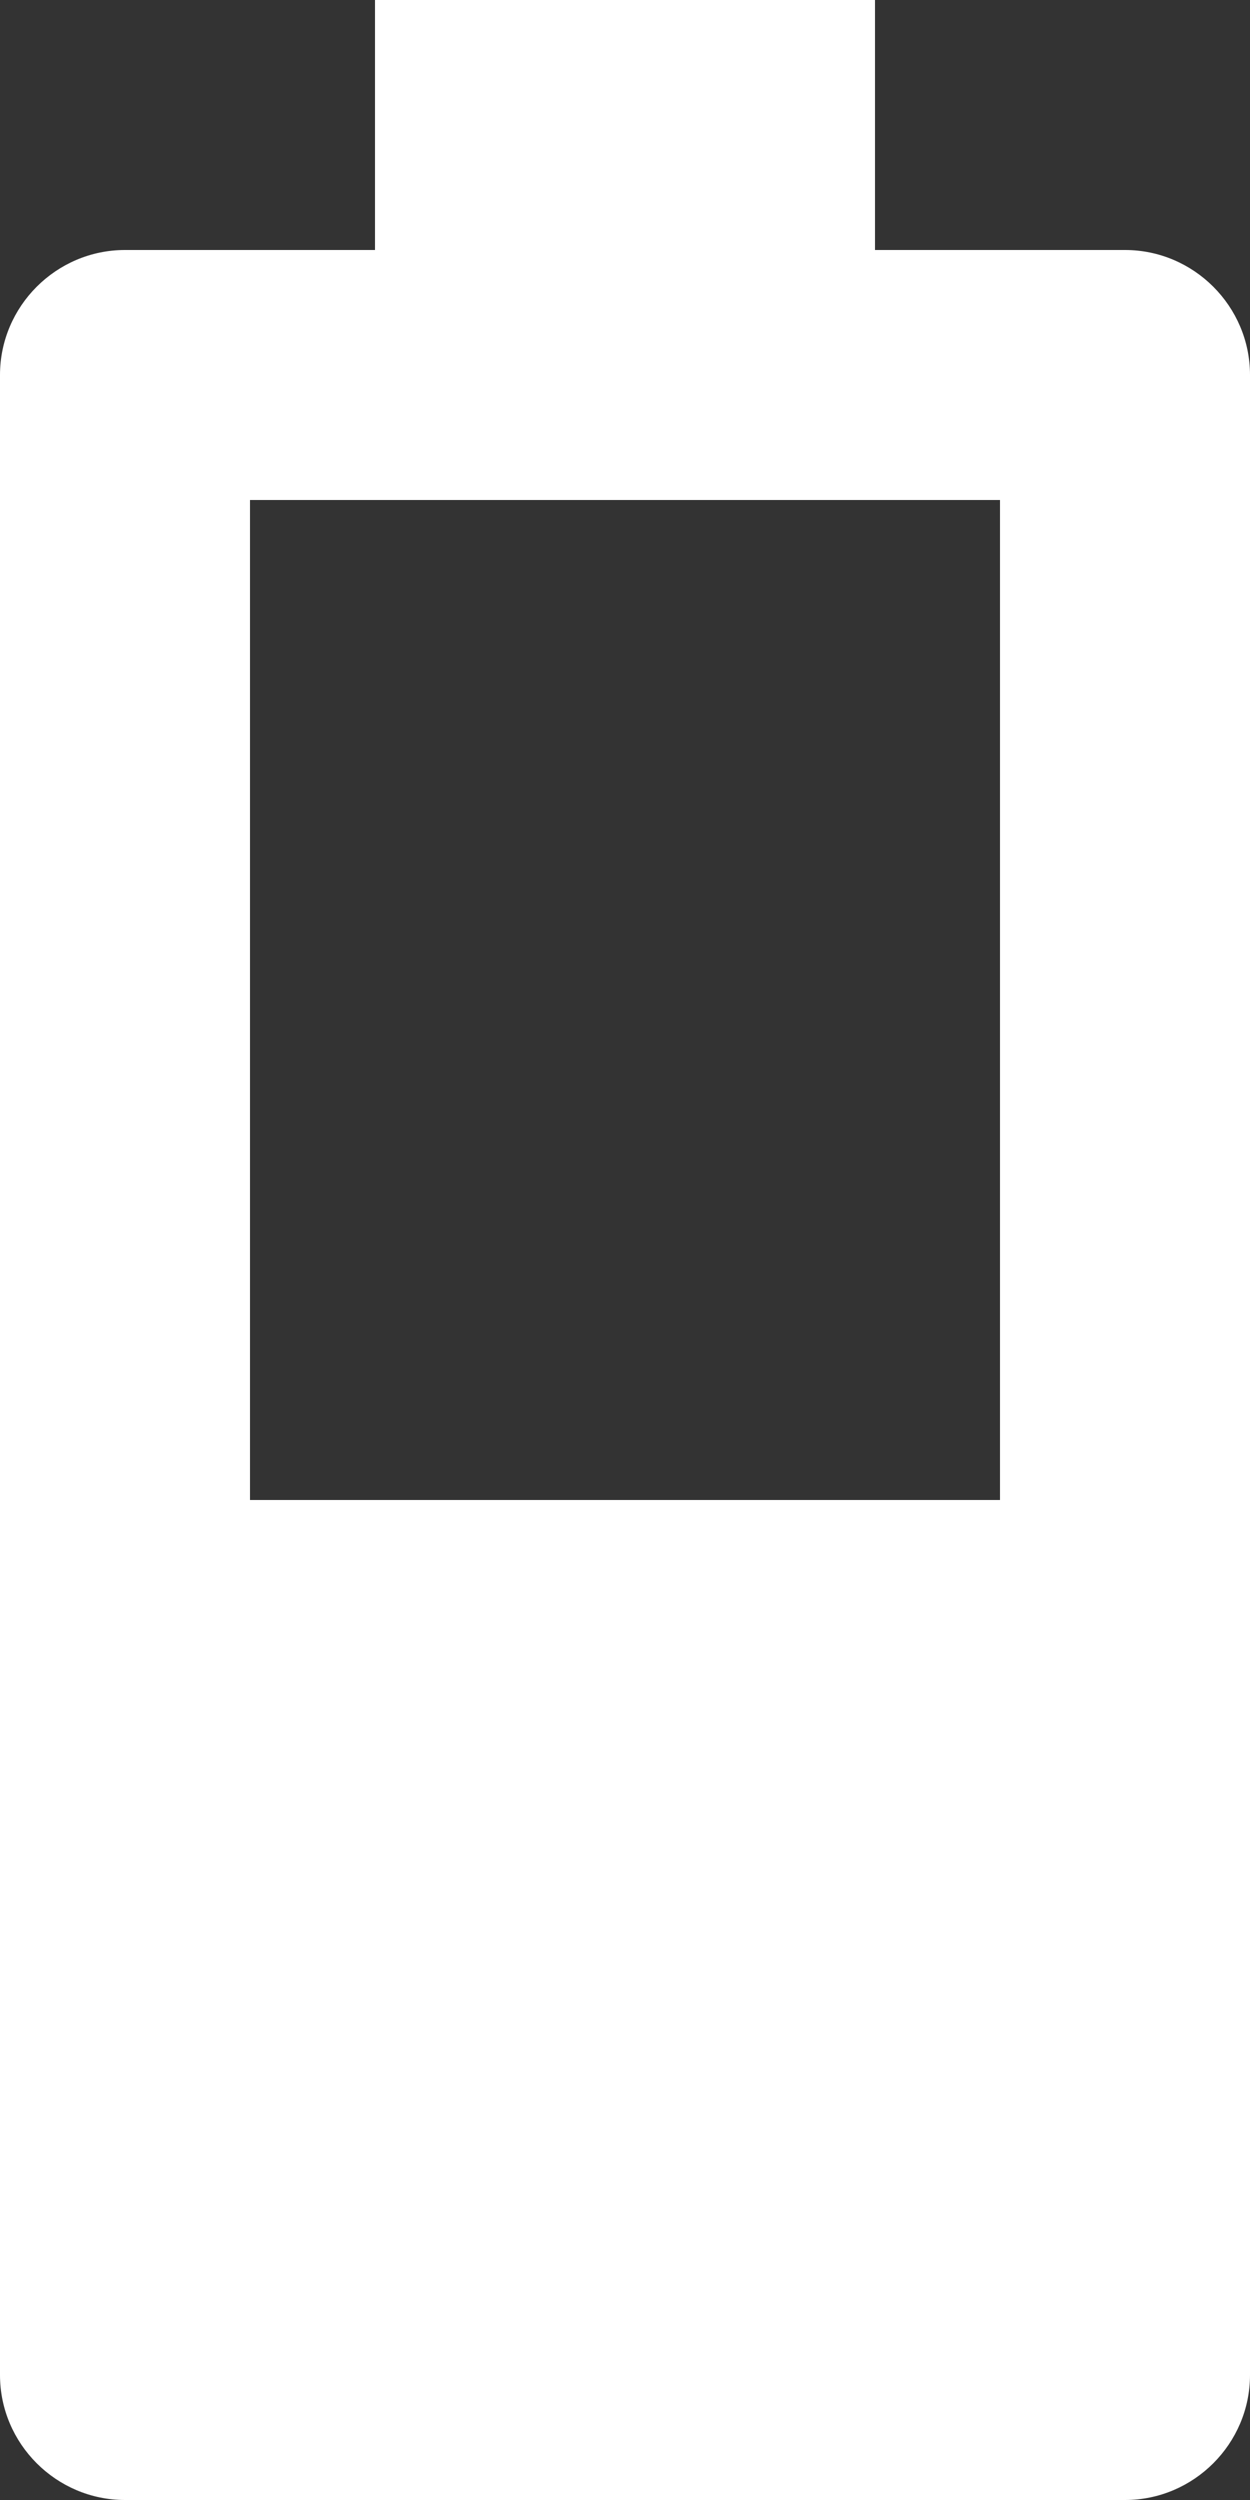 <svg width="10" height="20" enable-background="new 0 0 24 24" fill="#ffffff" version="1.1" viewBox="0 0 10 20" xmlns="http://www.w3.org/2000/svg"><rect x="0" y="0" width="10" height="20" fill="#333333" stroke="none"/><g transform="translate(-7,-2)"><rect width="24" height="24" fill="none"/><path d="m17 5v16c0 0.55-0.45 1-1 1h-8c-0.55 0-1-0.45-1-1v-16c0-0.55 0.45-1 1-1h2v-2h4v2h2c0.55 0 1 0.45 1 1zm-2 1h-6v8h6z"/></g></svg>
